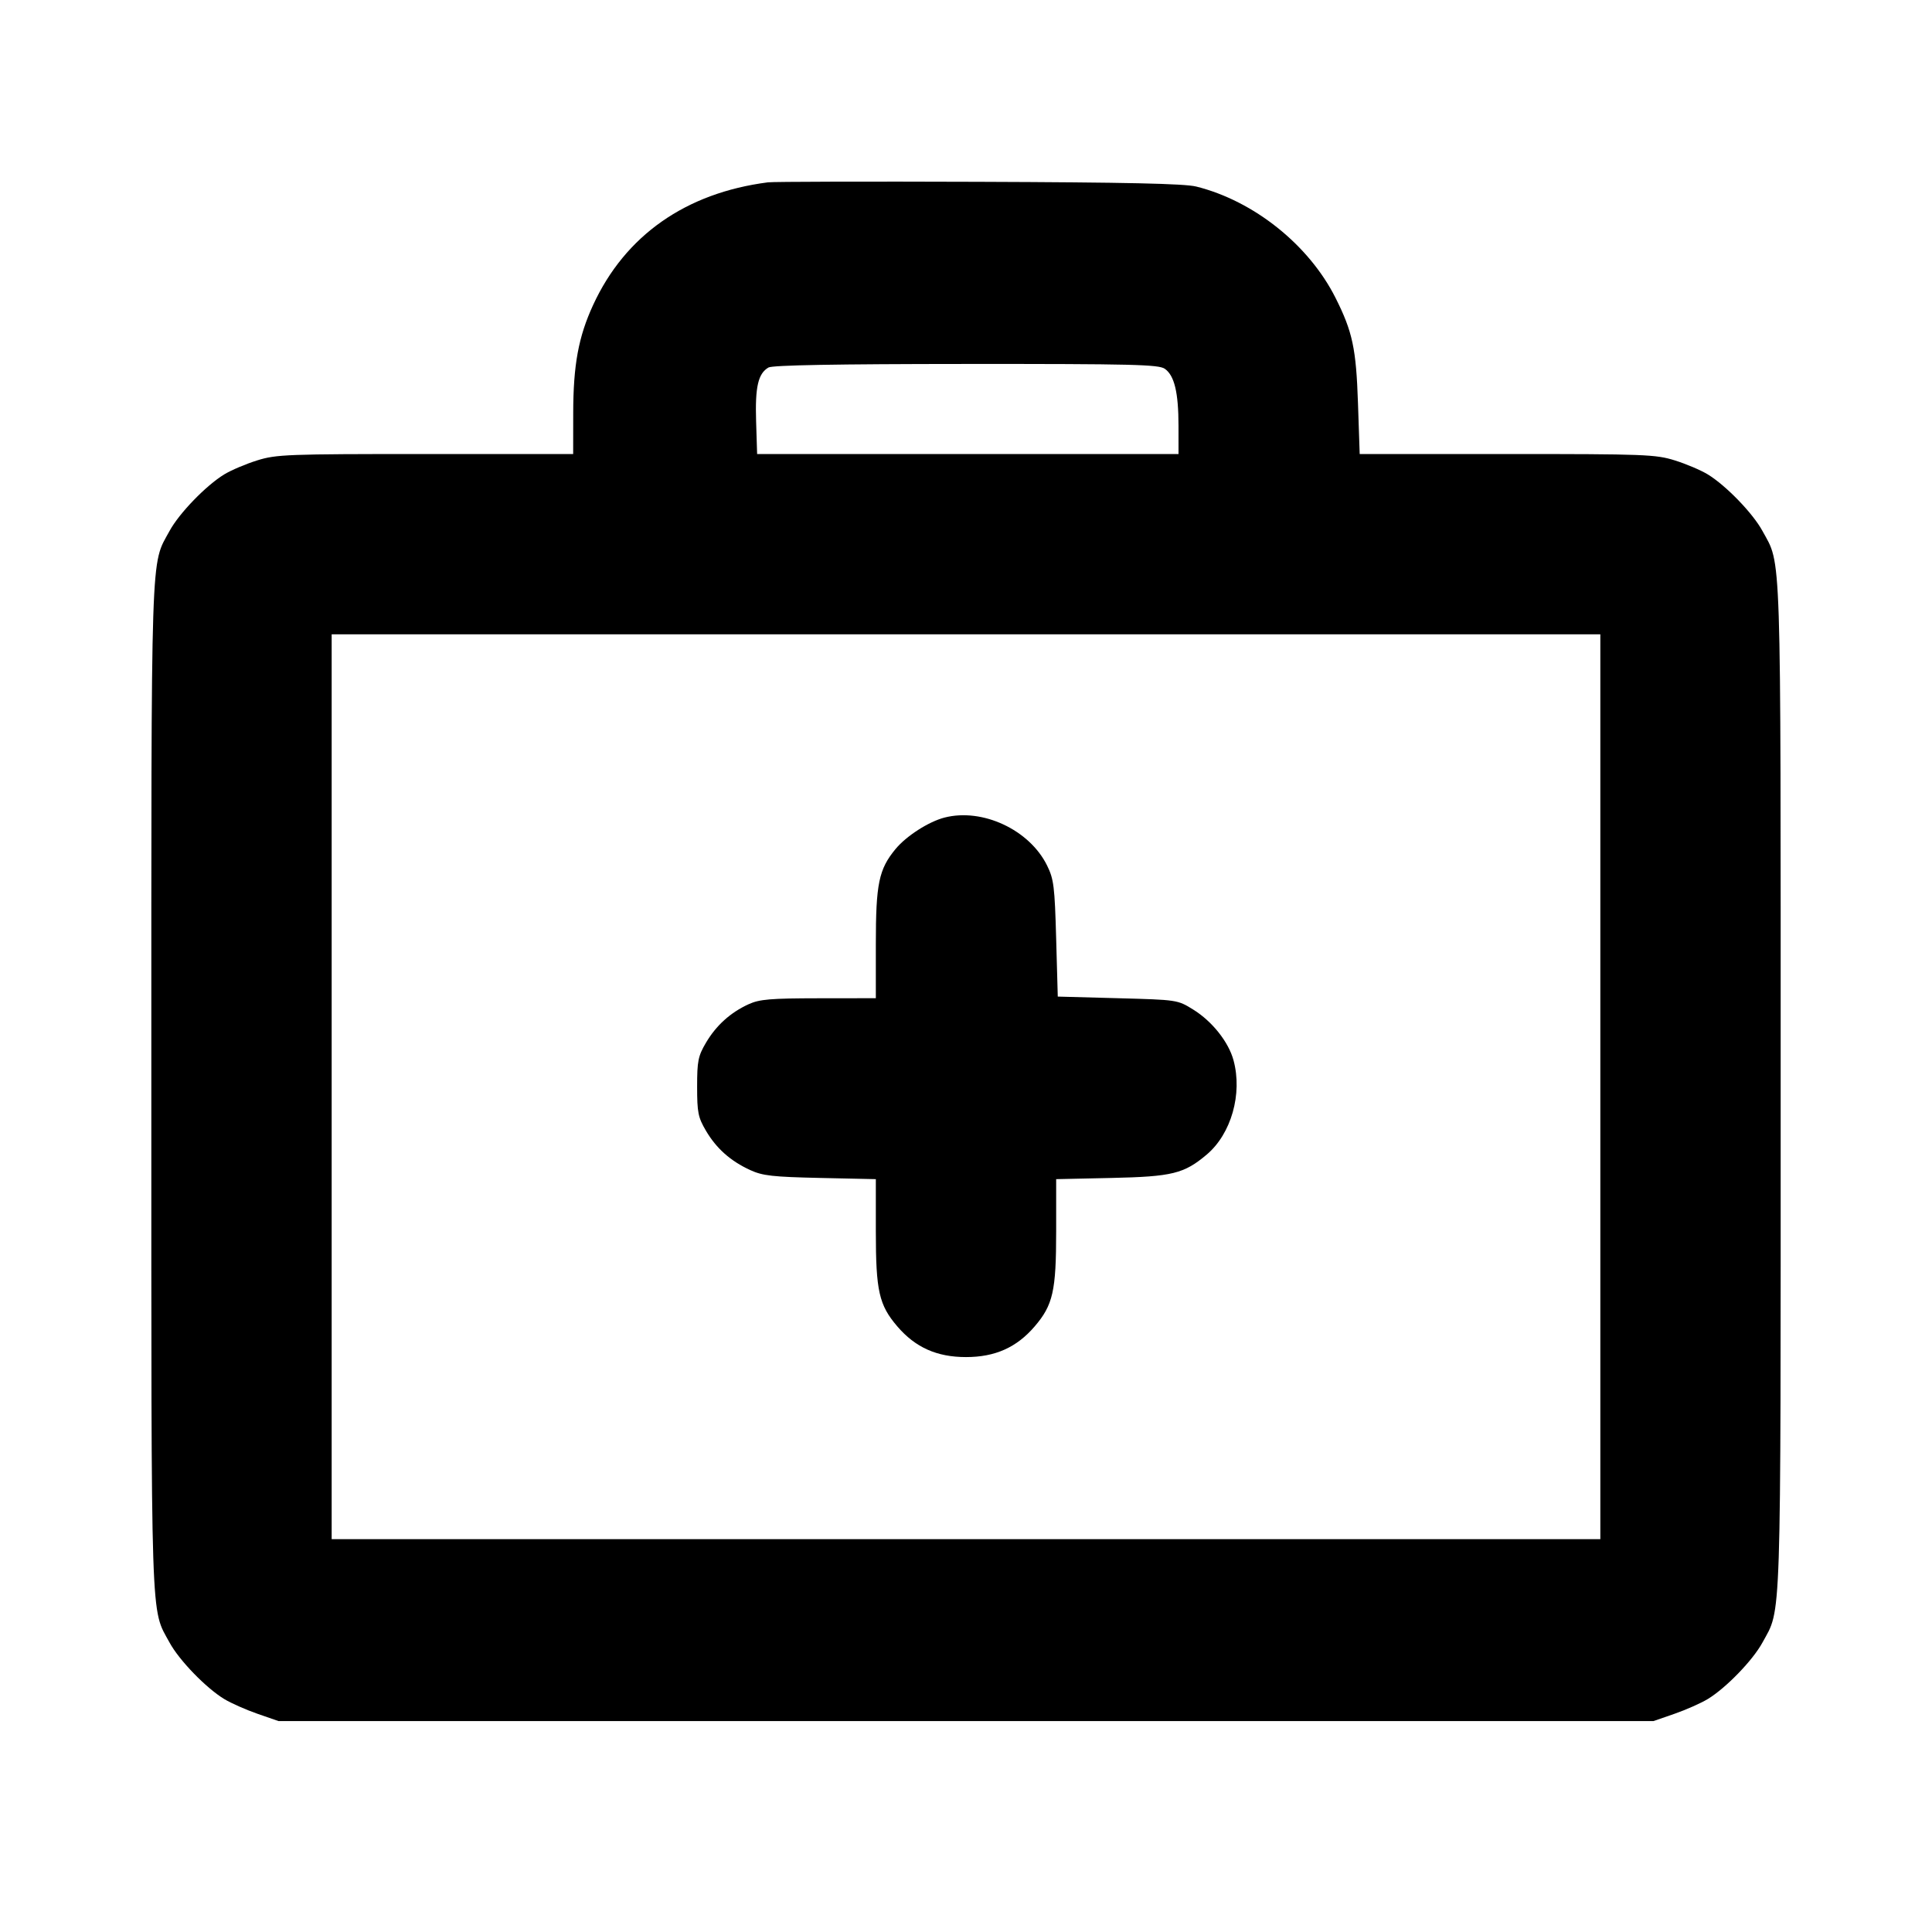 <svg fill="currentColor" viewBox="0 0 256 256" xmlns="http://www.w3.org/2000/svg"><path d="M101.760 24.160 C 90.870 25.563,82.840 31.197,78.591 40.415 C 76.650 44.626,75.963 48.353,75.954 54.720 L 75.947 60.160 56.365 60.160 C 38.028 60.160,36.611 60.214,34.072 61.007 C 32.580 61.473,30.619 62.306,29.713 62.859 C 27.296 64.335,23.744 68.006,22.472 70.343 C 19.931 75.012,20.053 71.293,20.053 144.000 C 20.053 216.707,19.931 212.988,22.472 217.657 C 23.748 220.002,27.307 223.675,29.713 225.132 C 30.619 225.681,32.608 226.562,34.133 227.091 L 36.907 228.053 128.000 228.053 L 219.093 228.053 221.867 227.091 C 223.392 226.562,225.381 225.681,226.287 225.132 C 228.693 223.675,232.252 220.002,233.528 217.657 C 236.069 212.988,235.947 216.707,235.947 144.000 C 235.947 71.293,236.069 75.012,233.528 70.343 C 232.256 68.006,228.704 64.335,226.287 62.859 C 225.381 62.306,223.420 61.473,221.928 61.007 C 219.390 60.214,217.972 60.160,199.691 60.160 L 180.166 60.160 179.940 53.440 C 179.696 46.183,179.223 43.960,176.964 39.467 C 173.436 32.450,166.138 26.618,158.507 24.718 C 156.941 24.328,149.277 24.161,129.707 24.091 C 115.040 24.038,102.464 24.070,101.760 24.160 M154.342 48.866 C 155.616 49.758,156.155 52.003,156.158 56.427 L 156.160 60.160 128.242 60.160 L 100.323 60.160 100.188 55.827 C 100.046 51.263,100.453 49.495,101.828 48.696 C 102.361 48.386,110.770 48.235,128.012 48.226 C 150.129 48.215,153.530 48.298,154.342 48.866 M212.053 144.000 L 212.053 203.947 128.000 203.947 L 43.947 203.947 43.947 144.000 L 43.947 84.053 128.000 84.053 L 212.053 84.053 212.053 144.000 M125.155 108.331 C 123.048 108.872,120.084 110.777,118.657 112.509 C 116.447 115.190,116.053 117.091,116.053 125.089 L 116.053 132.267 108.480 132.276 C 102.073 132.284,100.644 132.405,99.200 133.063 C 96.789 134.162,94.891 135.878,93.538 138.178 C 92.503 139.940,92.373 140.586,92.373 144.000 C 92.373 147.414,92.503 148.060,93.538 149.822 C 94.924 152.179,96.794 153.841,99.413 155.043 C 101.060 155.798,102.379 155.946,108.693 156.084 L 116.053 156.244 116.053 163.166 C 116.053 171.068,116.472 172.920,118.898 175.754 C 121.286 178.544,124.140 179.819,128.000 179.819 C 131.860 179.819,134.714 178.544,137.102 175.754 C 139.528 172.920,139.947 171.068,139.947 163.166 L 139.947 156.244 147.307 156.084 C 155.325 155.909,156.897 155.522,159.902 152.983 C 163.148 150.239,164.652 144.944,163.449 140.498 C 162.790 138.061,160.615 135.325,158.101 133.769 C 156.021 132.482,156.005 132.480,148.089 132.267 L 140.160 132.053 139.947 124.373 C 139.754 117.453,139.636 116.495,138.744 114.685 C 136.412 109.950,130.187 107.040,125.155 108.331 " stroke="none" fill-rule="evenodd"></path></svg>